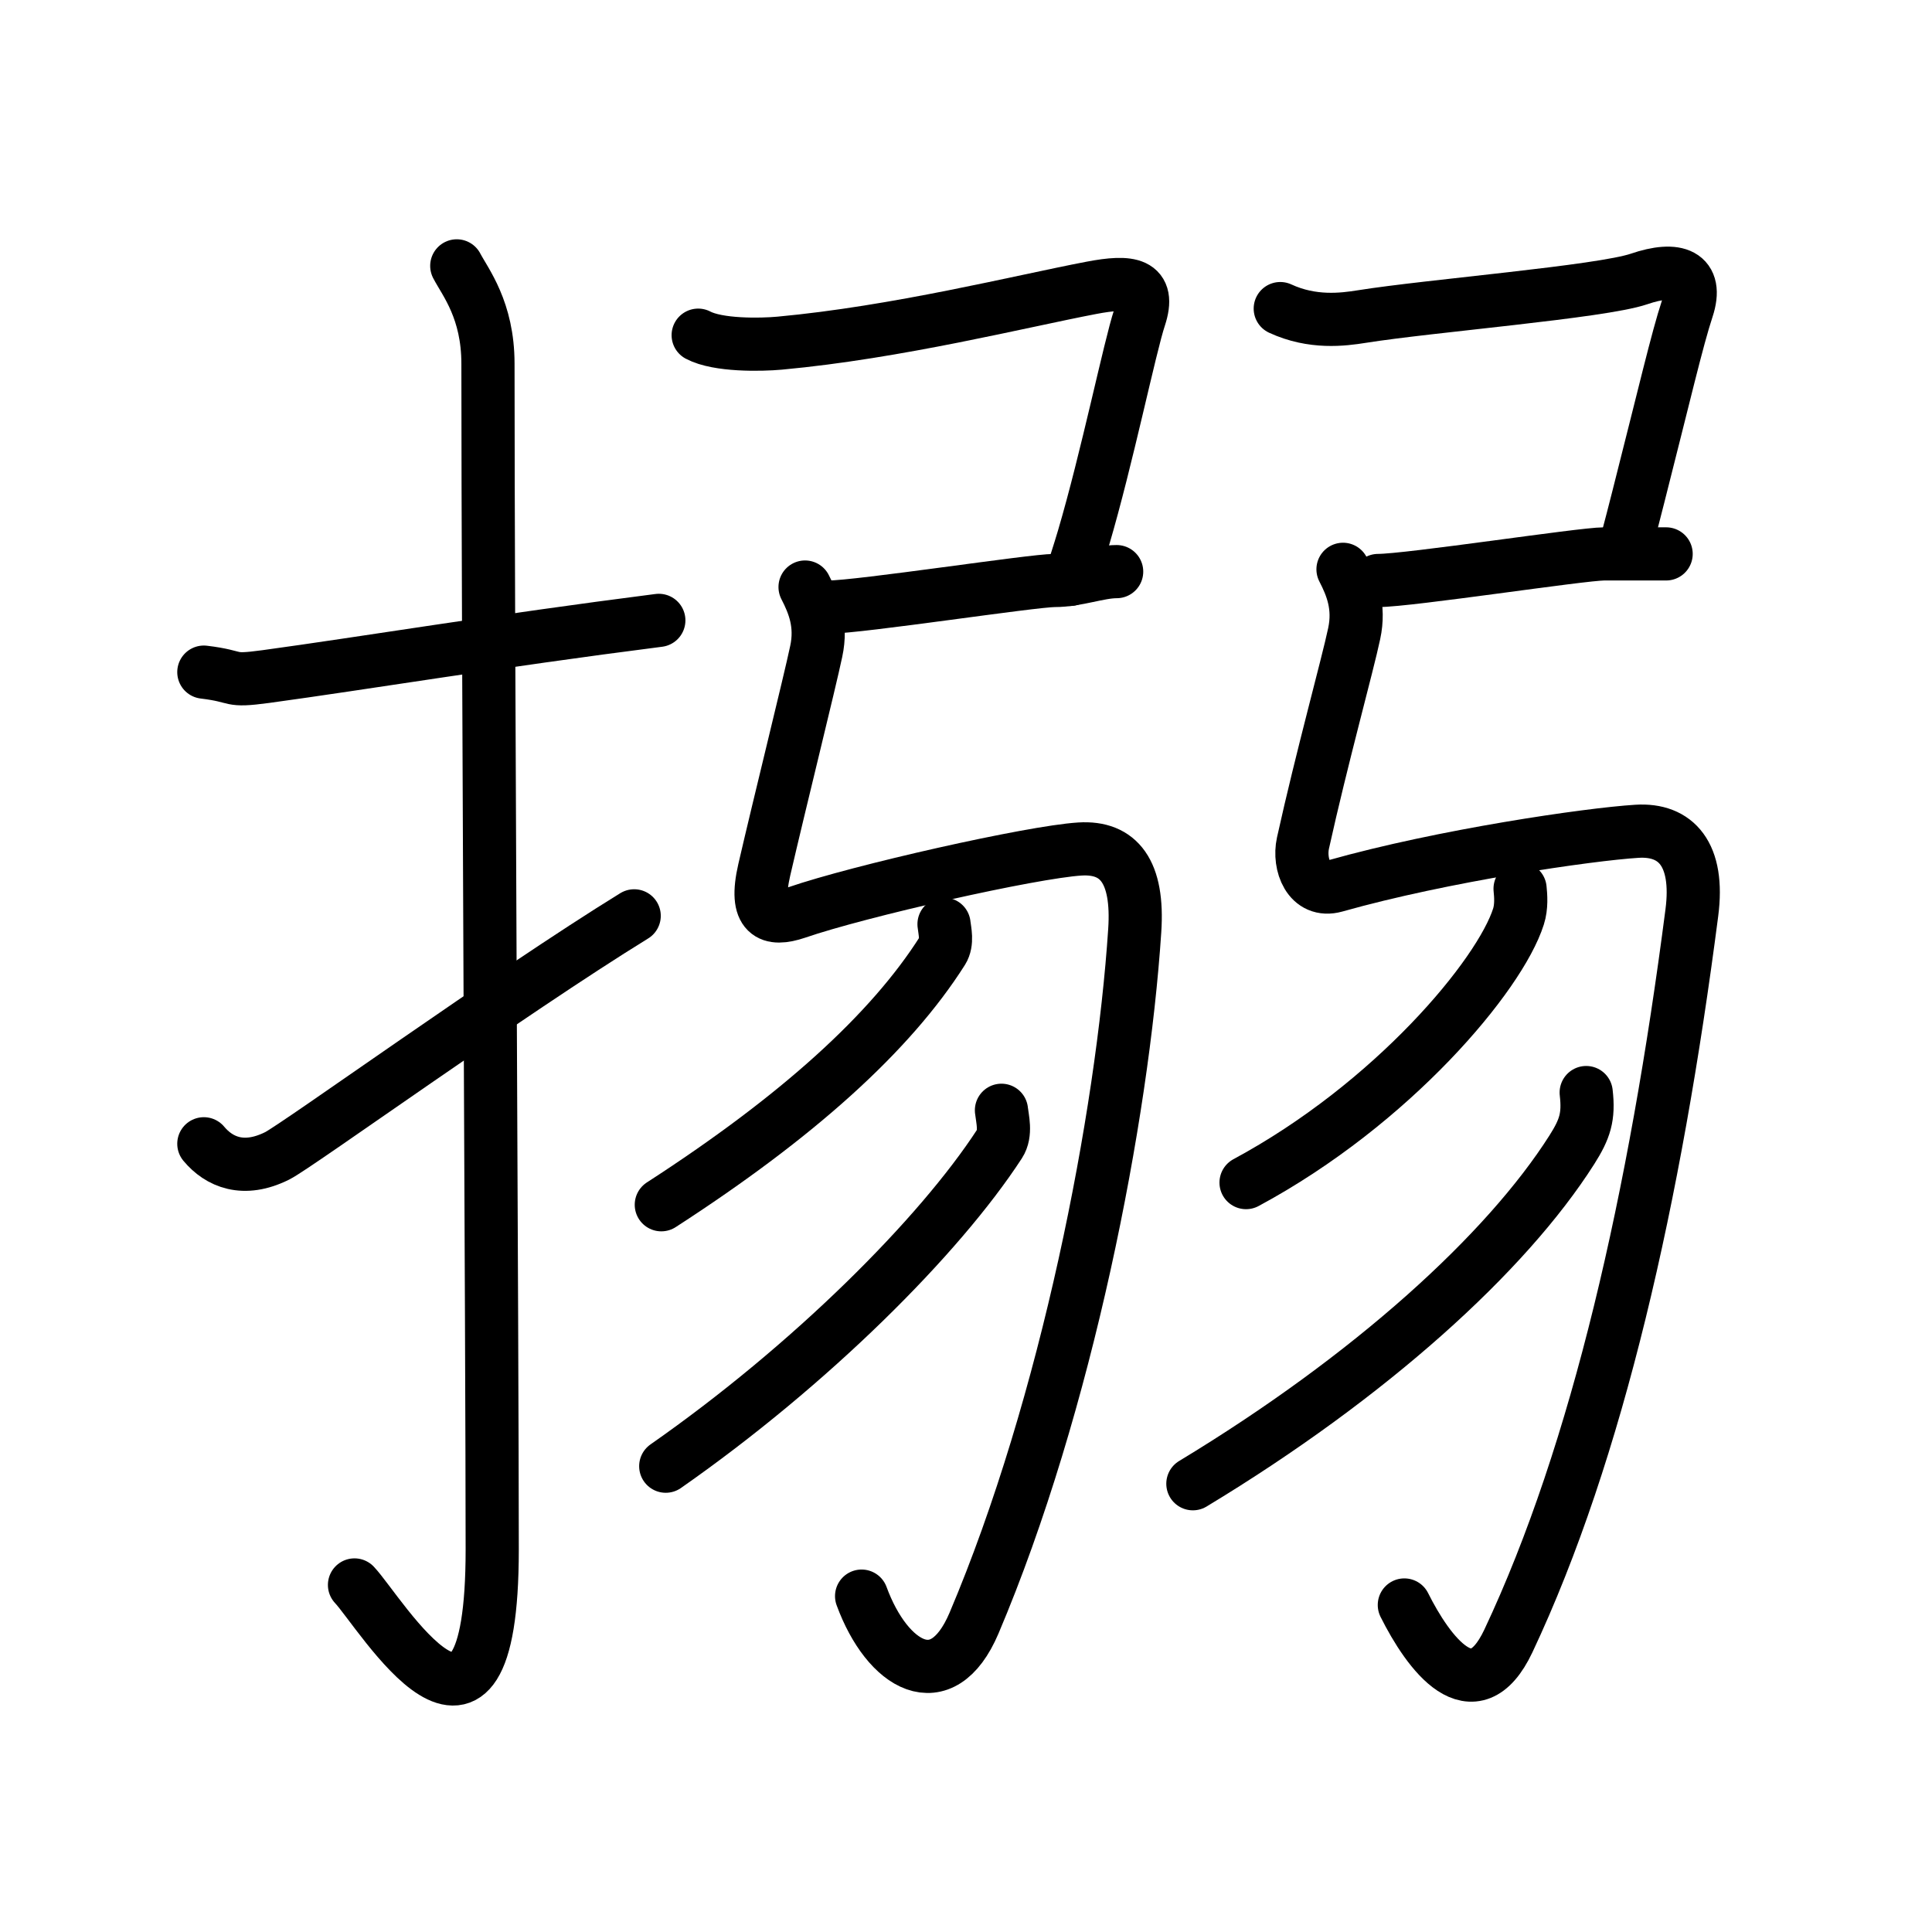 <svg xmlns="http://www.w3.org/2000/svg" width="109" height="109" viewBox="0 0 109 109"><g xmlns:kvg="http://kanjivg.tagaini.net" id="kvg:StrokePaths_06426" style="fill:none;stroke:#000000;stroke-width:3;stroke-linecap:round;stroke-linejoin:round;"><g id="kvg:06426" kvg:element="&#25638;"><g id="kvg:06426-g1" kvg:element="&#25164;" kvg:variant="true" kvg:original="&#25163;" kvg:position="left" kvg:radical="general"><path id="kvg:06426-s1" kvg:type="&#12752;" d="M11.5,37.92c2.08,0.25,1.27,0.55,3.5,0.25c5.5-0.75,13-2,22.17-3.17"/><path id="kvg:06426-s2" kvg:type="&#12762;" d="M25.77,15c0.48,0.92,1.76,2.49,1.76,5.52c0,15.23,0.24,55.46,0.24,66.9c0,14.25-6.32,3.53-7.77,2"/><path id="kvg:06426-s3" kvg:type="&#12736;" d="M11.5,64.53c0.86,1.03,2.24,1.63,4.14,0.68c1.12-0.56,13.11-9.21,20.14-13.54"/></g><g id="kvg:06426-g2" kvg:element="&#24369;" kvg:position="right"><g id="kvg:06426-g3" kvg:element="&#24339;" kvg:position="left"><path id="kvg:06426-s4" kvg:type="&#12757;c" d="M39.39,18.91c1.11,0.59,3.52,0.55,4.6,0.45c6.63-0.61,13.6-2.36,17.58-3.12c2.2-0.42,3.36-0.26,2.72,1.68c-0.54,1.62-1.84,7.96-3.16,12.43c-0.26,0.87-0.51,1.66-0.76,2.34"/><path id="kvg:06426-s5" kvg:type="&#12752;" d="M46.75,34.25c1.75,0,11.5-1.5,12.75-1.5s2.5-0.5,3.5-0.5"/><path id="kvg:06426-s6" kvg:type="&#12745;" d="M45.42,33.12c0.5,0.97,0.96,2.1,0.63,3.63c-0.37,1.76-2.05,8.51-2.93,12.32c-0.6,2.59,0.35,2.91,1.83,2.41c3.54-1.22,13.25-3.41,15.97-3.58c2.21-0.14,3.32,1.28,3.1,4.6C63.33,63,60.18,79.25,54.95,91.58c-1.81,4.25-4.89,2.42-6.34-1.53"/></g><g id="kvg:06426-g4" kvg:position="right"><g id="kvg:06426-g5" kvg:element="&#20907;" kvg:variant="true"><g id="kvg:06426-g6" kvg:position="top"><path id="kvg:06426-s7" kvg:type="&#12754;" d="M53.26,52.14c0.04,0.37,0.21,1.02-0.09,1.5C50.25,58.25,45,63,37.31,67.97"/></g><g id="kvg:06426-g7" kvg:position="bottom"><path id="kvg:06426-s8" kvg:type="&#12754;" d="M56.5,62.64c0.05,0.47,0.28,1.3-0.11,1.9C53,69.75,45.75,77,37.56,82.72"/></g></g><g id="kvg:06426-g8" kvg:element="&#24339;" kvg:variant="true"><path id="kvg:06426-s9" kvg:type="&#12757;" d="M72.23,17.41c1.82,0.84,3.53,0.62,4.6,0.45c3.81-0.61,13.5-1.39,15.64-2.12c2.13-0.73,3.36-0.26,2.72,1.68c-0.56,1.69-1.3,4.88-2.76,10.62c-0.21,0.83-0.44,1.72-0.69,2.66"/><path id="kvg:06426-s10" kvg:type="&#12752;" d="M77.75,32.75c1.75,0,11.5-1.5,12.75-1.5s2.5,0,3.5,0"/><path id="kvg:06426-s11" kvg:type="&#12745;" d="M75.77,32.12c0.5,0.97,0.96,2.1,0.63,3.63c-0.37,1.76-1.83,7.02-2.89,11.82c-0.26,1.19,0.33,2.83,1.83,2.41c6.09-1.72,14.29-2.91,17.01-3.08c2.21-0.14,3.53,1.3,3.1,4.6C93.38,67.5,90.13,81.9,85.1,92.58c-1.97,4.17-4.52,0.67-5.87-2.03"/></g><g id="kvg:06426-g9" kvg:element="&#20907;" kvg:variant="true"><g id="kvg:06426-g10" kvg:position="top"><path id="kvg:06426-s12" kvg:type="&#12754;" d="M85.76,50.14c0.04,0.39,0.09,1.01-0.09,1.57c-1.05,3.31-7.1,10.56-15.37,15.01"/></g><g id="kvg:06426-g11" kvg:position="bottom"><path id="kvg:06426-s13" kvg:type="&#12754;" d="M89.49,61.64c0.16,1.37-0.07,2.06-0.81,3.23c-3.69,5.81-11.35,12.78-21.38,18.84"/></g></g></g></g></g></g></svg>